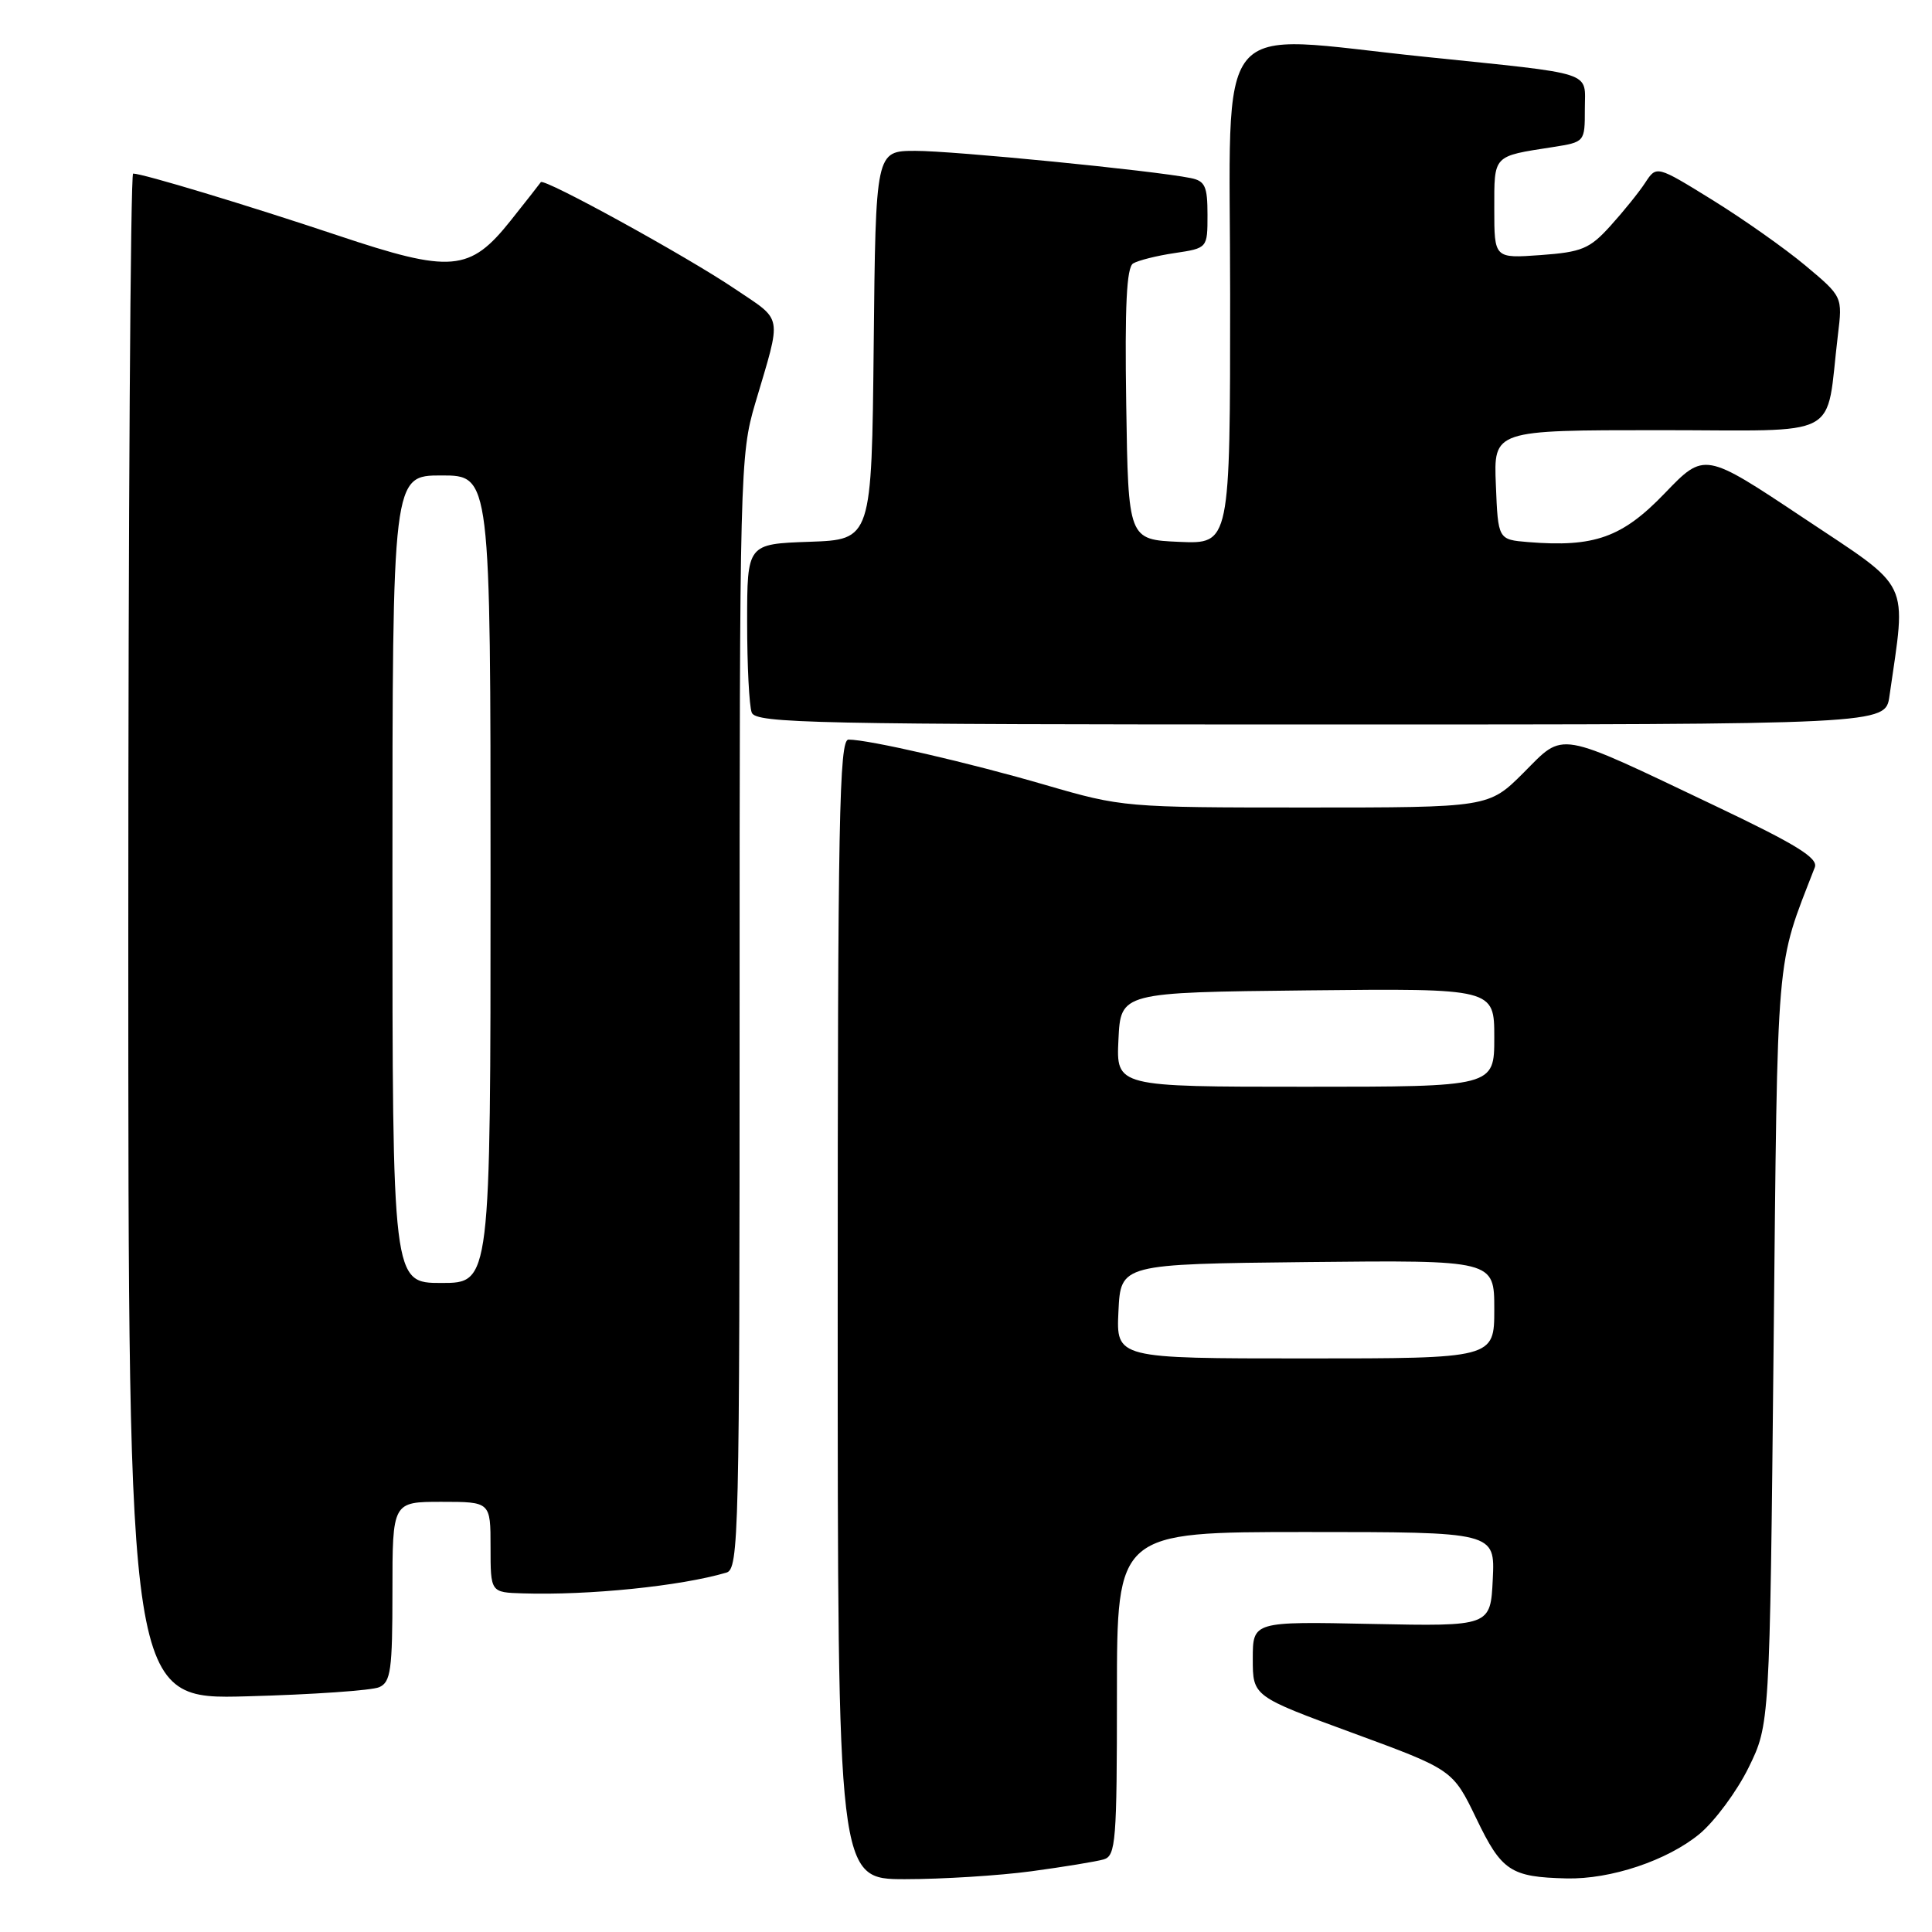 <?xml version="1.0" encoding="UTF-8" standalone="no"?>
<!DOCTYPE svg PUBLIC "-//W3C//DTD SVG 1.1//EN" "http://www.w3.org/Graphics/SVG/1.1/DTD/svg11.dtd" >
<svg xmlns="http://www.w3.org/2000/svg" xmlns:xlink="http://www.w3.org/1999/xlink" version="1.1" viewBox="0 0 256 256">
 <g >
 <path fill="currentColor"
d=" M 136.68 247.95 C 140.98 247.37 145.29 246.66 146.25 246.38 C 147.85 245.91 148.00 243.98 148.00 224.43 C 148.00 203.00 148.00 203.00 173.05 203.00 C 198.10 203.00 198.10 203.00 197.80 209.25 C 197.50 215.50 197.50 215.50 181.75 215.18 C 166.00 214.85 166.00 214.85 166.00 219.81 C 166.00 224.77 166.00 224.77 179.25 229.63 C 192.50 234.50 192.50 234.50 195.63 240.98 C 198.97 247.93 200.16 248.72 207.57 248.90 C 213.42 249.04 220.92 246.53 225.19 243.01 C 227.21 241.33 230.14 237.38 231.69 234.23 C 234.50 228.50 234.50 228.50 235.01 178.50 C 235.56 124.85 235.25 128.42 240.47 114.93 C 240.95 113.70 238.05 111.91 227.29 106.79 C 206.01 96.66 207.36 96.90 201.88 102.39 C 197.26 107.00 197.26 107.00 173.03 107.00 C 149.11 107.00 148.67 106.96 138.59 104.03 C 128.38 101.05 115.13 98.00 112.43 98.00 C 111.20 98.00 111.00 108.58 111.00 173.50 C 111.00 249.00 111.00 249.00 119.93 249.00 C 124.84 249.00 132.38 248.53 136.68 247.95 Z  M 50.25 223.56 C 51.78 222.89 52.00 221.26 52.00 210.89 C 52.00 199.00 52.00 199.00 58.50 199.00 C 65.00 199.00 65.00 199.00 65.00 205.00 C 65.00 211.00 65.00 211.00 69.25 211.13 C 78.01 211.41 90.18 210.17 96.25 208.38 C 97.90 207.90 98.00 203.49 98.00 134.16 C 98.00 62.63 98.06 60.25 100.06 53.48 C 103.62 41.44 103.84 42.64 97.35 38.26 C 91.00 33.97 72.04 23.54 71.66 24.14 C 71.53 24.34 69.74 26.62 67.68 29.21 C 62.25 36.03 59.82 36.24 44.68 31.17 C 32.77 27.19 18.92 23.00 17.64 23.00 C 17.29 23.00 17.00 68.50 17.00 124.10 C 17.00 225.21 17.00 225.21 32.75 224.77 C 41.41 224.54 49.29 223.99 50.25 223.56 Z  M 250.36 92.25 C 252.61 76.54 253.45 78.28 238.97 68.63 C 225.85 59.89 225.85 59.89 220.59 65.36 C 214.96 71.22 211.27 72.54 202.50 71.83 C 198.50 71.50 198.50 71.50 198.21 64.25 C 197.91 57.00 197.91 57.00 219.87 57.00 C 244.54 57.00 241.84 58.44 243.53 44.40 C 244.15 39.31 244.15 39.31 239.23 35.19 C 236.53 32.93 230.98 29.02 226.91 26.50 C 219.50 21.92 219.50 21.92 218.00 24.21 C 217.18 25.47 215.10 28.04 213.39 29.93 C 210.64 32.97 209.61 33.40 204.14 33.80 C 198.00 34.24 198.00 34.24 198.00 27.69 C 198.00 20.48 197.76 20.73 205.75 19.49 C 210.00 18.82 210.00 18.82 210.00 14.46 C 210.00 9.34 211.70 9.90 188.74 7.52 C 160.23 4.58 163.00 1.19 163.00 39.05 C 163.00 72.09 163.00 72.09 156.25 71.80 C 149.50 71.50 149.50 71.50 149.23 53.57 C 149.03 40.54 149.28 35.45 150.14 34.91 C 150.80 34.51 153.28 33.88 155.67 33.53 C 160.00 32.88 160.00 32.88 160.00 28.46 C 160.00 24.68 159.68 23.97 157.75 23.59 C 152.86 22.60 126.20 19.97 121.27 19.99 C 116.03 20.00 116.03 20.00 115.77 45.75 C 115.50 71.50 115.50 71.50 107.25 71.79 C 99.00 72.08 99.00 72.08 99.00 82.46 C 99.00 88.17 99.27 93.55 99.61 94.42 C 100.15 95.84 107.73 96.00 175.02 96.00 C 249.82 96.00 249.82 96.00 250.36 92.25 Z  M 148.20 173.75 C 148.50 167.50 148.50 167.50 173.25 167.23 C 198.00 166.97 198.00 166.97 198.00 173.48 C 198.00 180.00 198.00 180.00 172.95 180.00 C 147.90 180.00 147.90 180.00 148.20 173.75 Z  M 148.20 137.75 C 148.50 131.50 148.50 131.50 173.25 131.23 C 198.00 130.97 198.00 130.97 198.00 137.48 C 198.00 144.00 198.00 144.00 172.95 144.00 C 147.90 144.00 147.90 144.00 148.20 137.75 Z  M 52.00 116.50 C 52.00 63.00 52.00 63.00 58.50 63.00 C 65.00 63.00 65.00 63.00 65.00 116.50 C 65.00 170.00 65.00 170.00 58.50 170.00 C 52.00 170.00 52.00 170.00 52.00 116.50 Z "/>
</g>
</svg>